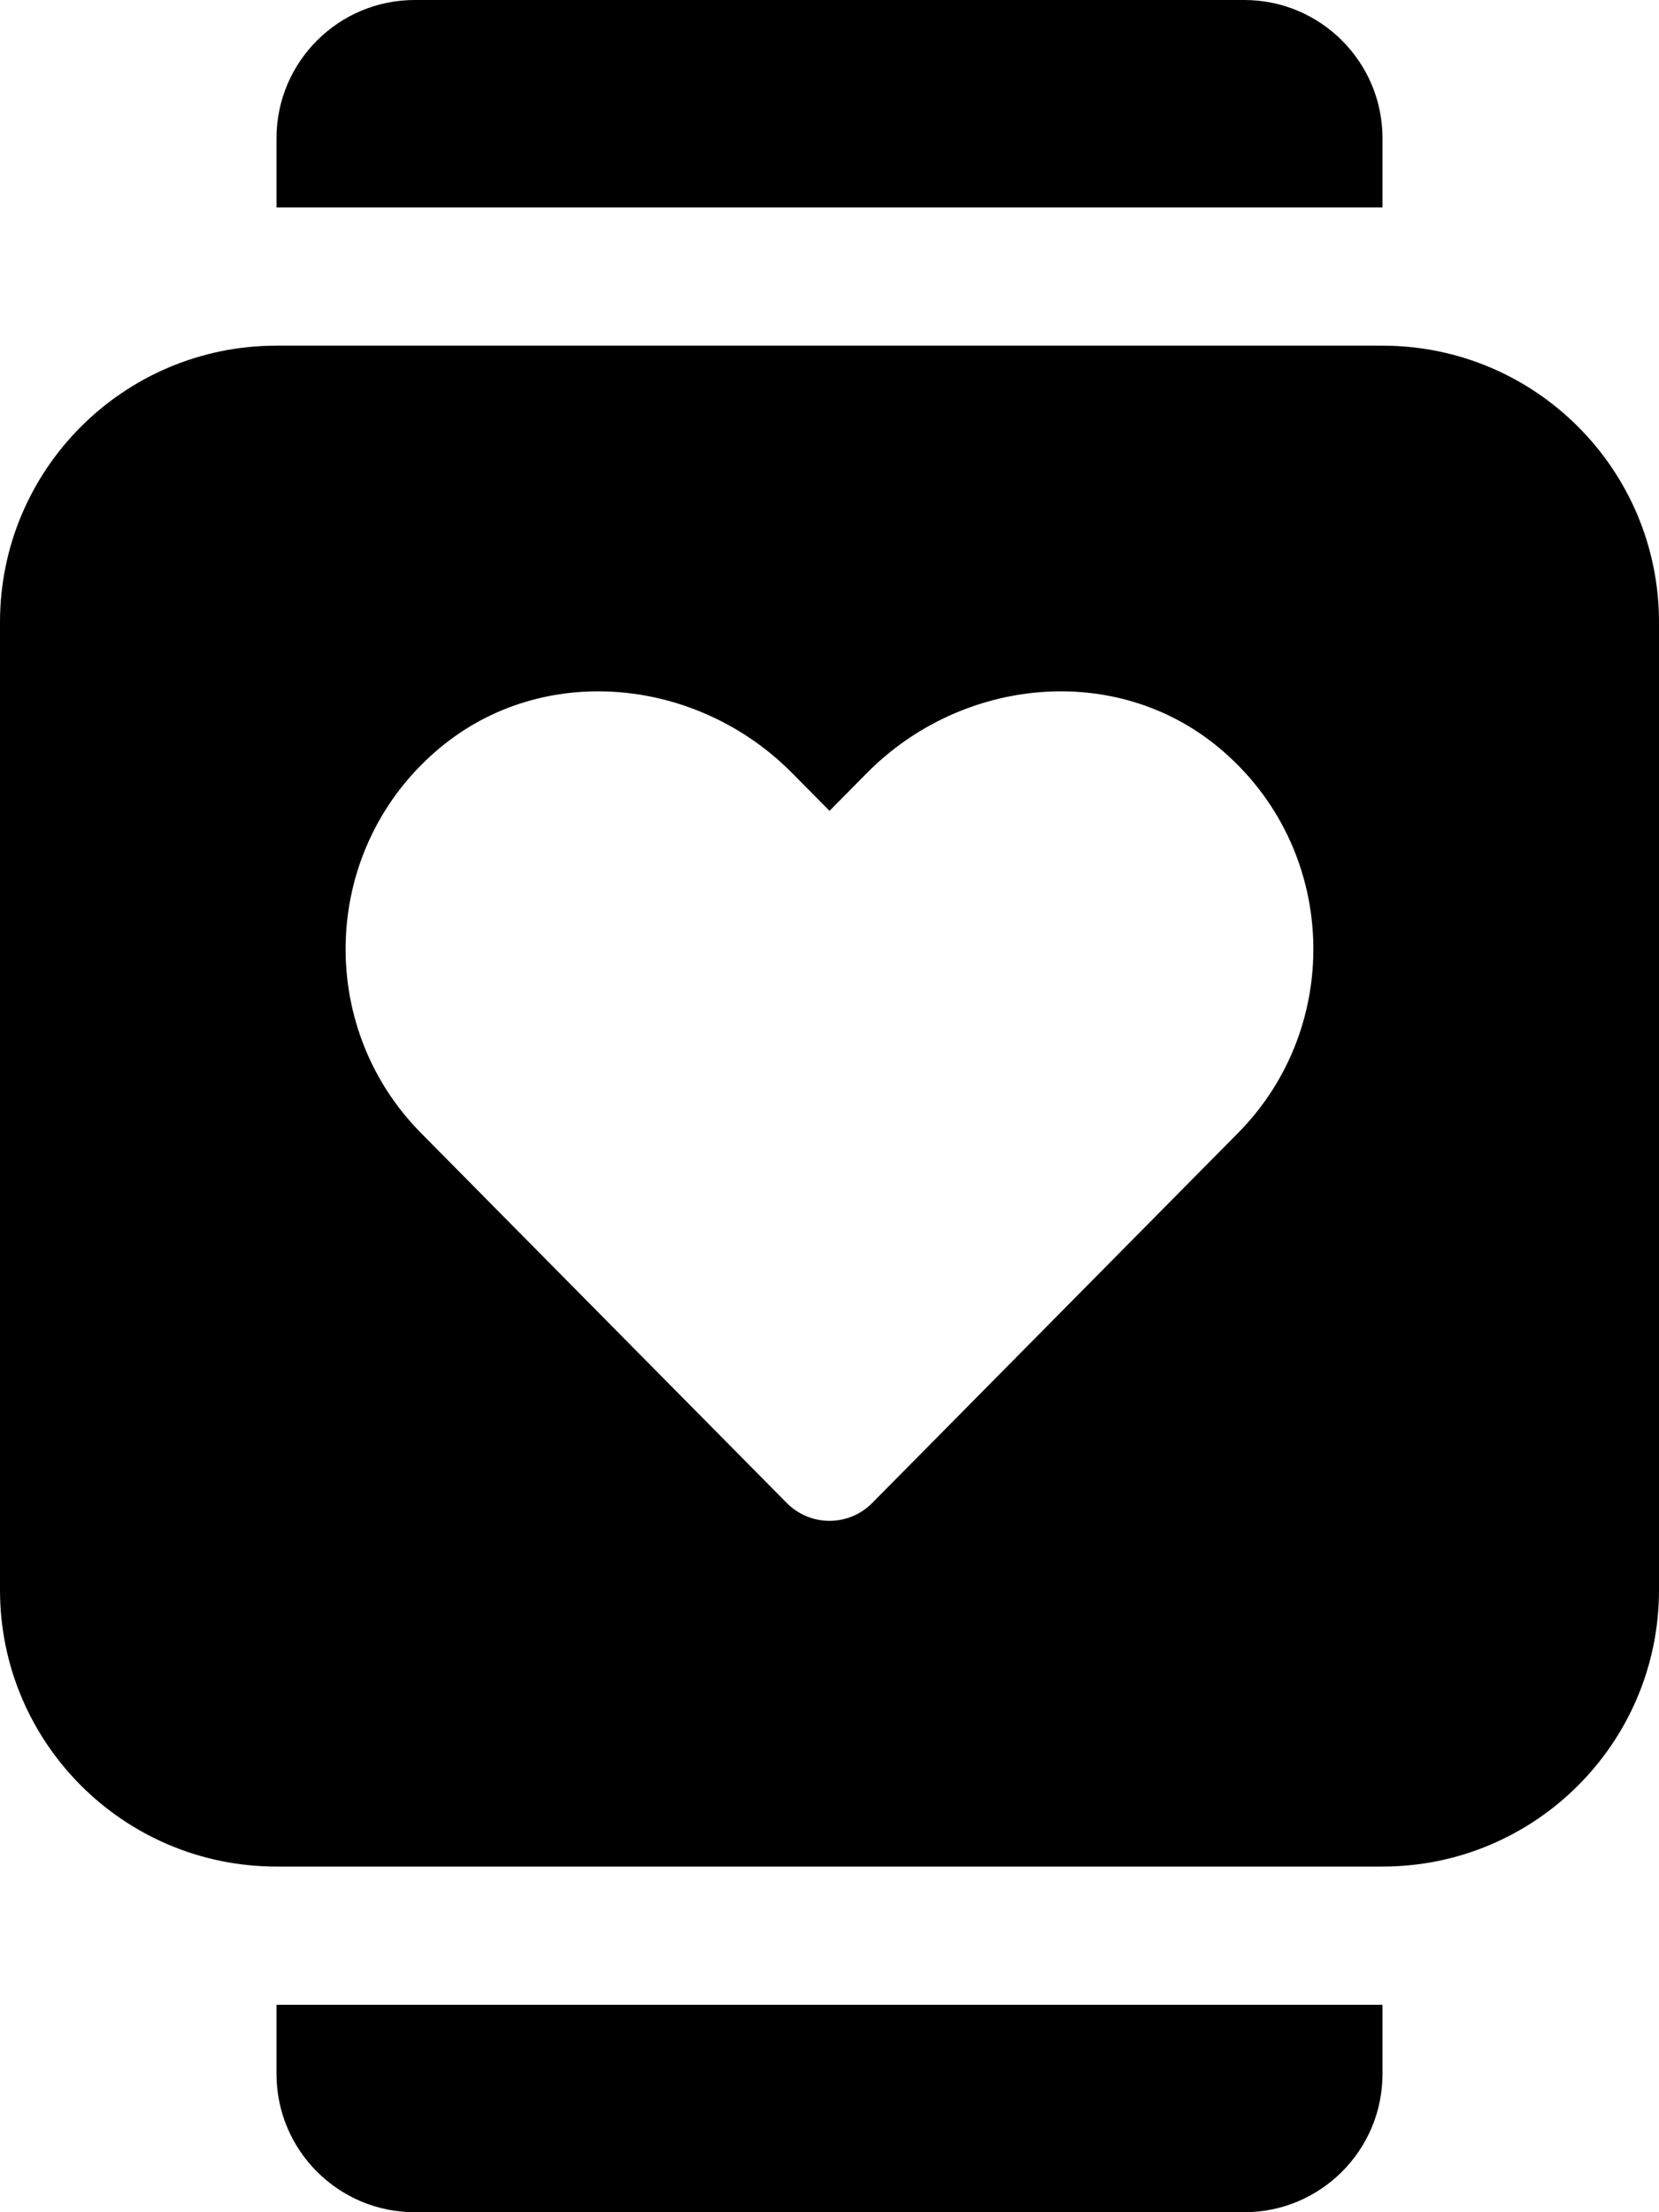 <!-- Generated by IcoMoon.io -->
<svg version="1.1" xmlns="http://www.w3.org/2000/svg" width="24" height="32" viewBox="0 0 24 32">
<title>watch-fitness-solid</title>
<path d="M4 30c0 1.104 0.896 2 2 2h12c1.104 0 2-0.896 2-2v-1h-16v1zM20 2c0-1.104-0.896-2-2-2h-12c-1.104 0-2 0.896-2 2v1h16v-1zM20 5h-16c-2.209 0-4 1.791-4 4v14c0 2.209 1.791 4 4 4h16c2.209 0 4-1.791 4-4v-14c0-2.209-1.791-4-4-4zM17.911 16.388l-5.292 5.352c-0.158 0.16-0.377 0.259-0.619 0.259s-0.461-0.099-0.619-0.259l-0-0-5.292-5.352c-1.538-1.555-1.447-4.133 0.271-5.567 1.498-1.251 3.728-1.026 5.101 0.363l0.539 0.545 0.539-0.545c1.373-1.389 3.604-1.614 5.101-0.363 1.718 1.435 1.808 4.013 0.271 5.567z"></path>
</svg>
